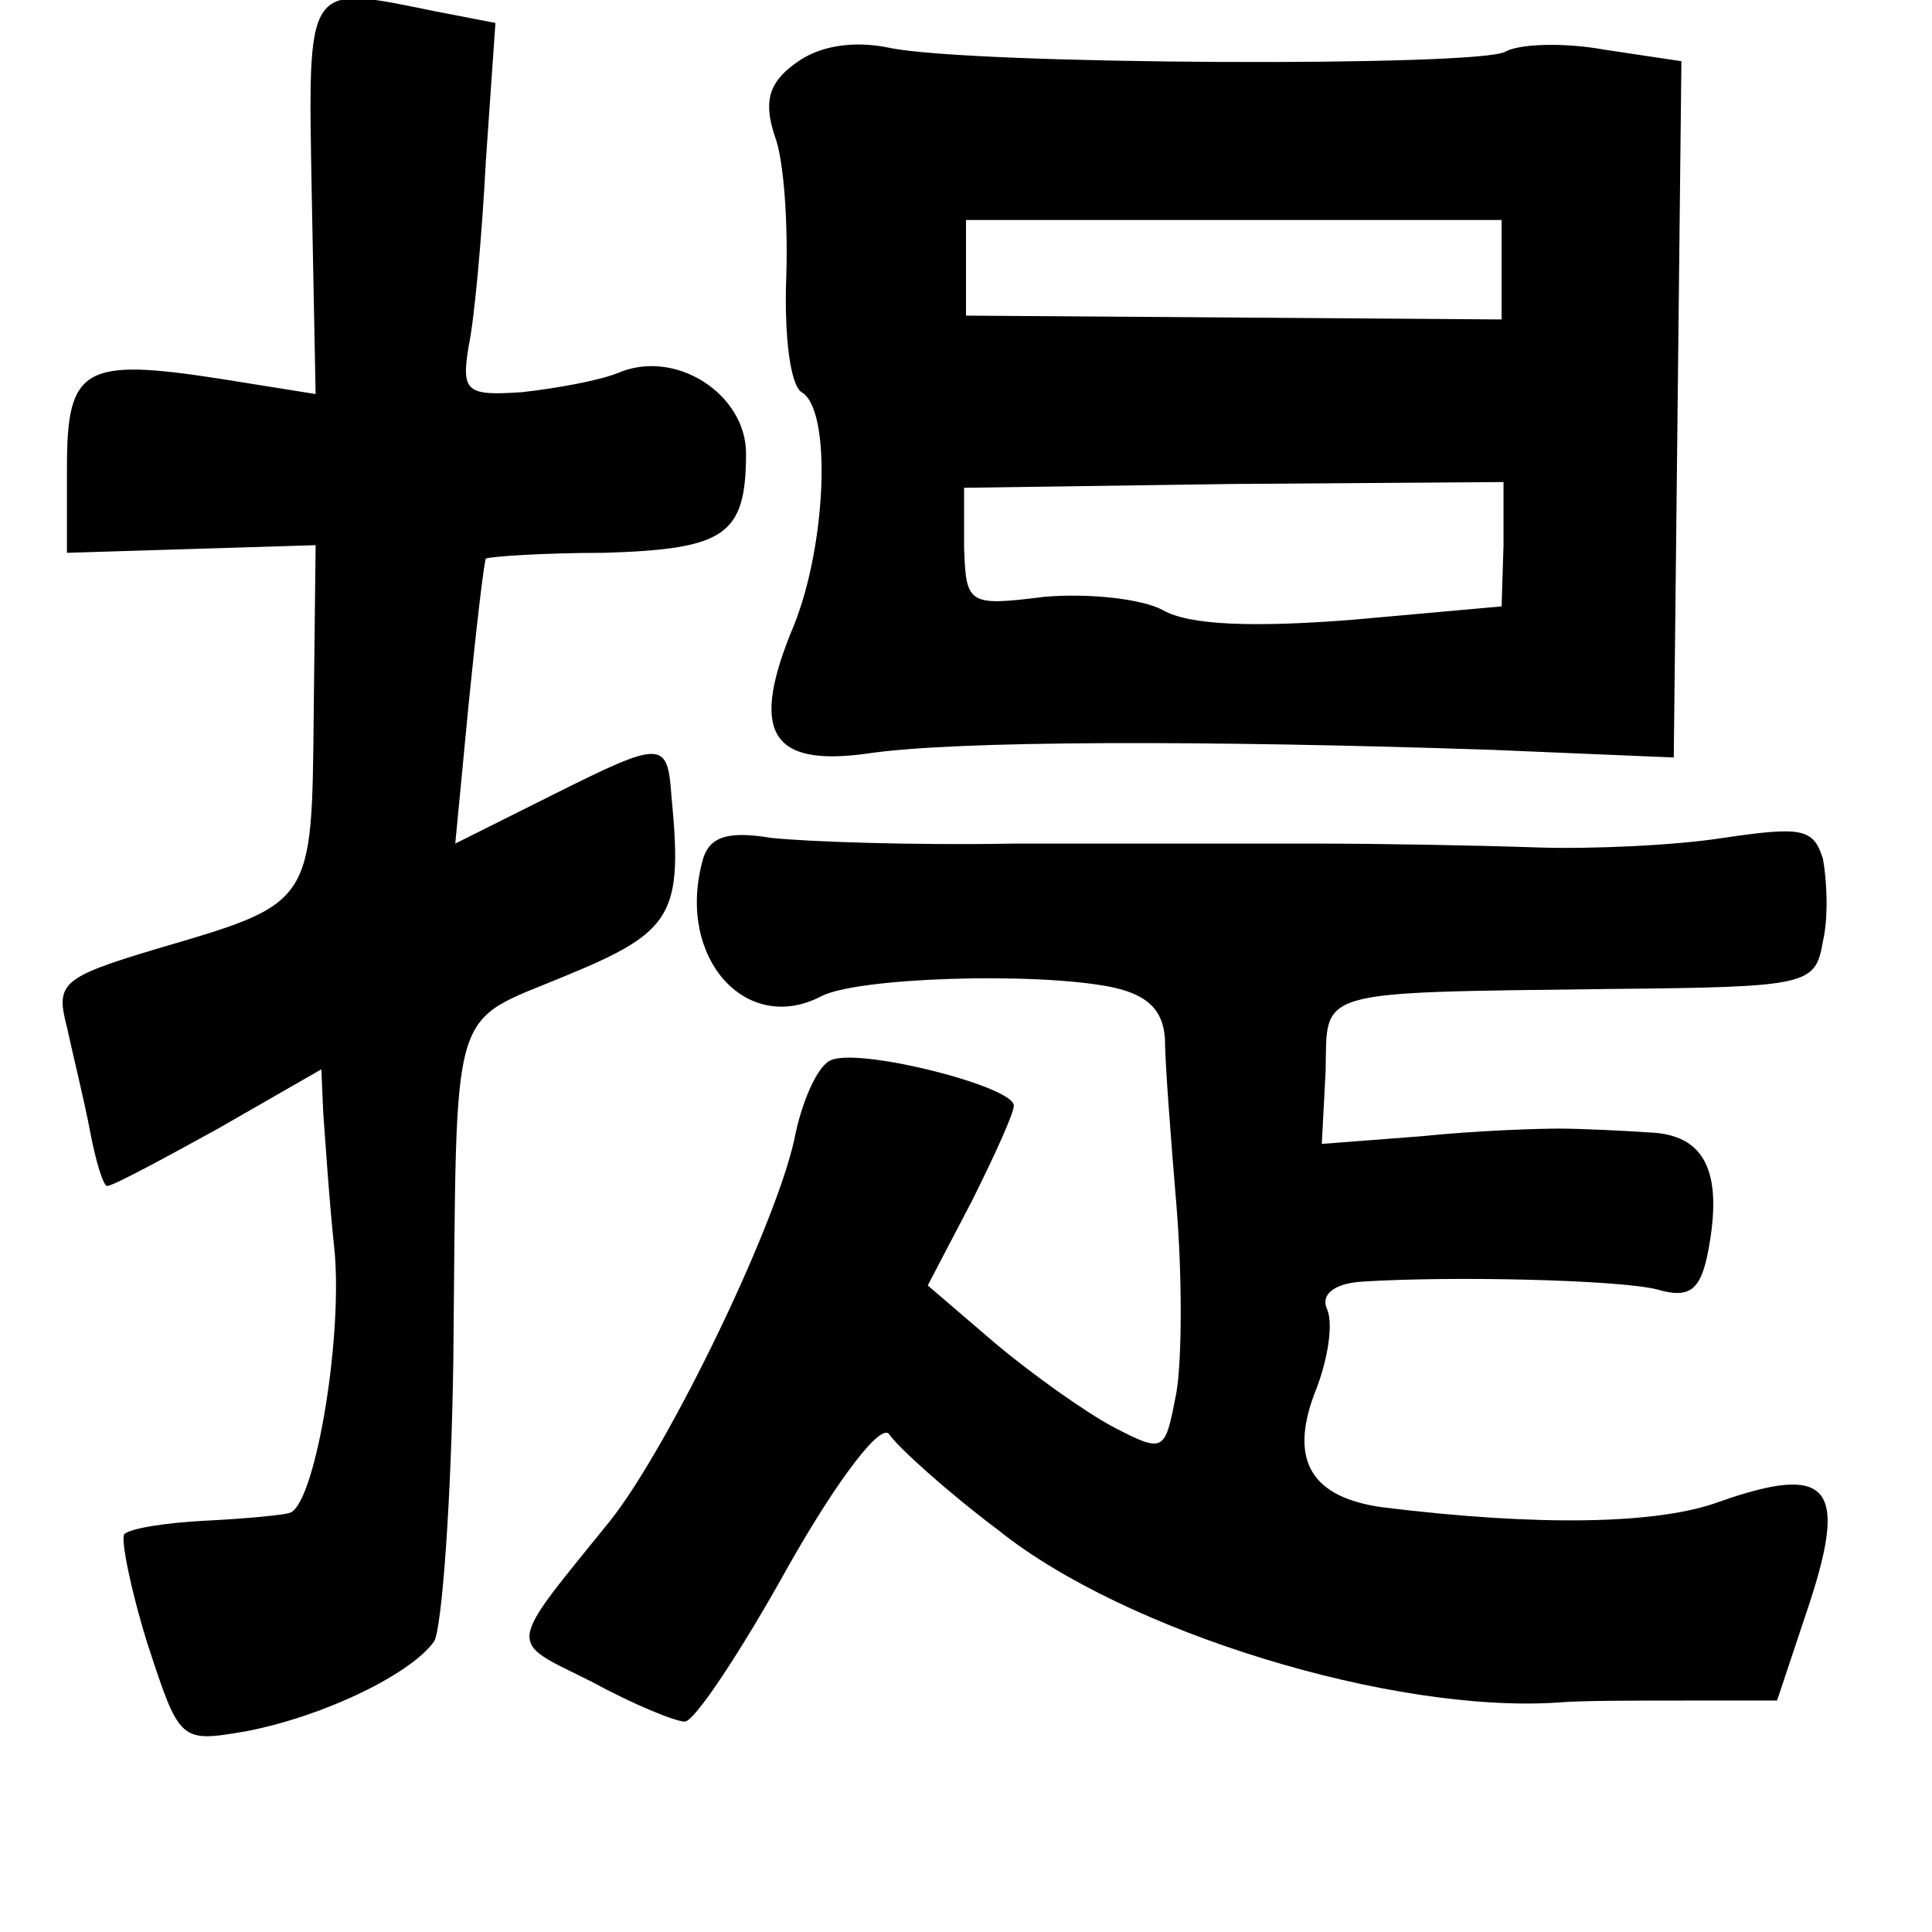 <?xml version="1.0" standalone="no"?>
<!DOCTYPE svg PUBLIC "-//W3C//DTD SVG 20010904//EN"
 "http://www.w3.org/TR/2001/REC-SVG-20010904/DTD/svg10.dtd">
<svg version="1.0" xmlns="http://www.w3.org/2000/svg"
 width="101pt" height="101pt" viewBox="0 0 101 101"
 preserveAspectRatio="xMidYMid meet">
<g transform="translate(0,101) scale(0.1,-0.1)"
fill="#000000" stroke="none">
<path d="M163 907 l2 -103 -50 8 c-71 11 -80 6 -80 -46 l0 -45 65 2 65 2 -1
-88 c-1 -100 0 -99 -82 -123 -50 -15 -53 -18 -47 -41 3 -14 9 -38 12 -54 3
-16 7 -29 9 -29 3 0 29 14 58 30 l54 31 1 -23 c1 -13 3 -45 6 -73 4 -48 -11
-134 -24 -136 -3 -1 -23 -3 -44 -4 -20 -1 -39 -4 -42 -7 -2 -2 3 -28 12 -57
17 -52 17 -52 52 -46 41 8 86 30 98 47 4 7 9 74 10 148 2 190 -3 174 59 200
56 23 61 32 55 94 -2 29 -5 29 -61 1 l-52 -26 7 73 c4 40 8 74 9 76 2 1 29 3
62 3 63 2 74 9 74 52 0 31 -37 55 -67 42 -10 -4 -32 -8 -50 -10 -29 -2 -32 0
-28 24 3 14 7 58 9 97 l5 72 -31 6 c-69 14 -67 17 -65 -97z"/>
<path d="M416 977 c-14 -10 -17 -20 -11 -38 5 -13 7 -47 6 -75 -1 -29 2 -55 8
-59 16 -9 13 -80 -4 -122 -23 -55 -13 -74 38 -67 46 7 178 7 327 2 l95 -4 2
182 2 182 -40 6 c-22 4 -45 3 -52 -1 -13 -8 -279 -7 -322 2 -19 4 -37 1 -49
-8z m369 -108 l0 -26 -140 1 -140 1 0 25 0 25 140 0 140 0 0 -26z m1 -144 l-1
-32 -78 -7 c-51 -4 -85 -3 -99 5 -11 6 -39 9 -62 7 -40 -5 -41 -4 -42 26 l0
31 141 2 141 1 0 -33z"/>
<path d="M367 559 c-13 -50 23 -90 62 -70 18 10 112 13 152 5 19 -4 27 -12 28
-27 0 -12 3 -51 6 -87 3 -36 3 -80 0 -98 -6 -31 -6 -32 -33 -18 -15 8 -43 28
-62 44 l-35 30 23 44 c12 24 22 46 22 50 0 10 -79 30 -95 24 -7 -2 -15 -20
-19 -38 -8 -44 -66 -164 -97 -203 -55 -68 -54 -62 -10 -84 22 -12 44 -21 49
-21 5 0 29 36 54 81 26 46 49 76 53 69 4 -6 29 -29 57 -50 66 -53 206 -96 293
-90 11 1 41 1 67 1 l47 0 17 51 c20 61 10 73 -47 53 -32 -12 -95 -13 -176 -3
-37 5 -49 24 -36 59 7 17 10 36 7 44 -4 8 3 14 18 15 47 3 133 1 154 -4 17 -5
23 -1 27 20 8 42 -2 61 -31 62 -15 1 -36 2 -47 2 -11 0 -43 -1 -72 -4 l-52 -4
2 38 c1 43 -8 41 149 43 104 1 107 2 111 25 3 13 2 32 0 43 -5 16 -11 17 -52
11 -25 -4 -70 -6 -98 -5 -29 1 -81 2 -115 2 -35 0 -106 0 -158 0 -52 -1 -109
1 -127 3 -24 4 -33 0 -36 -13z"/>
</g>
</svg>
